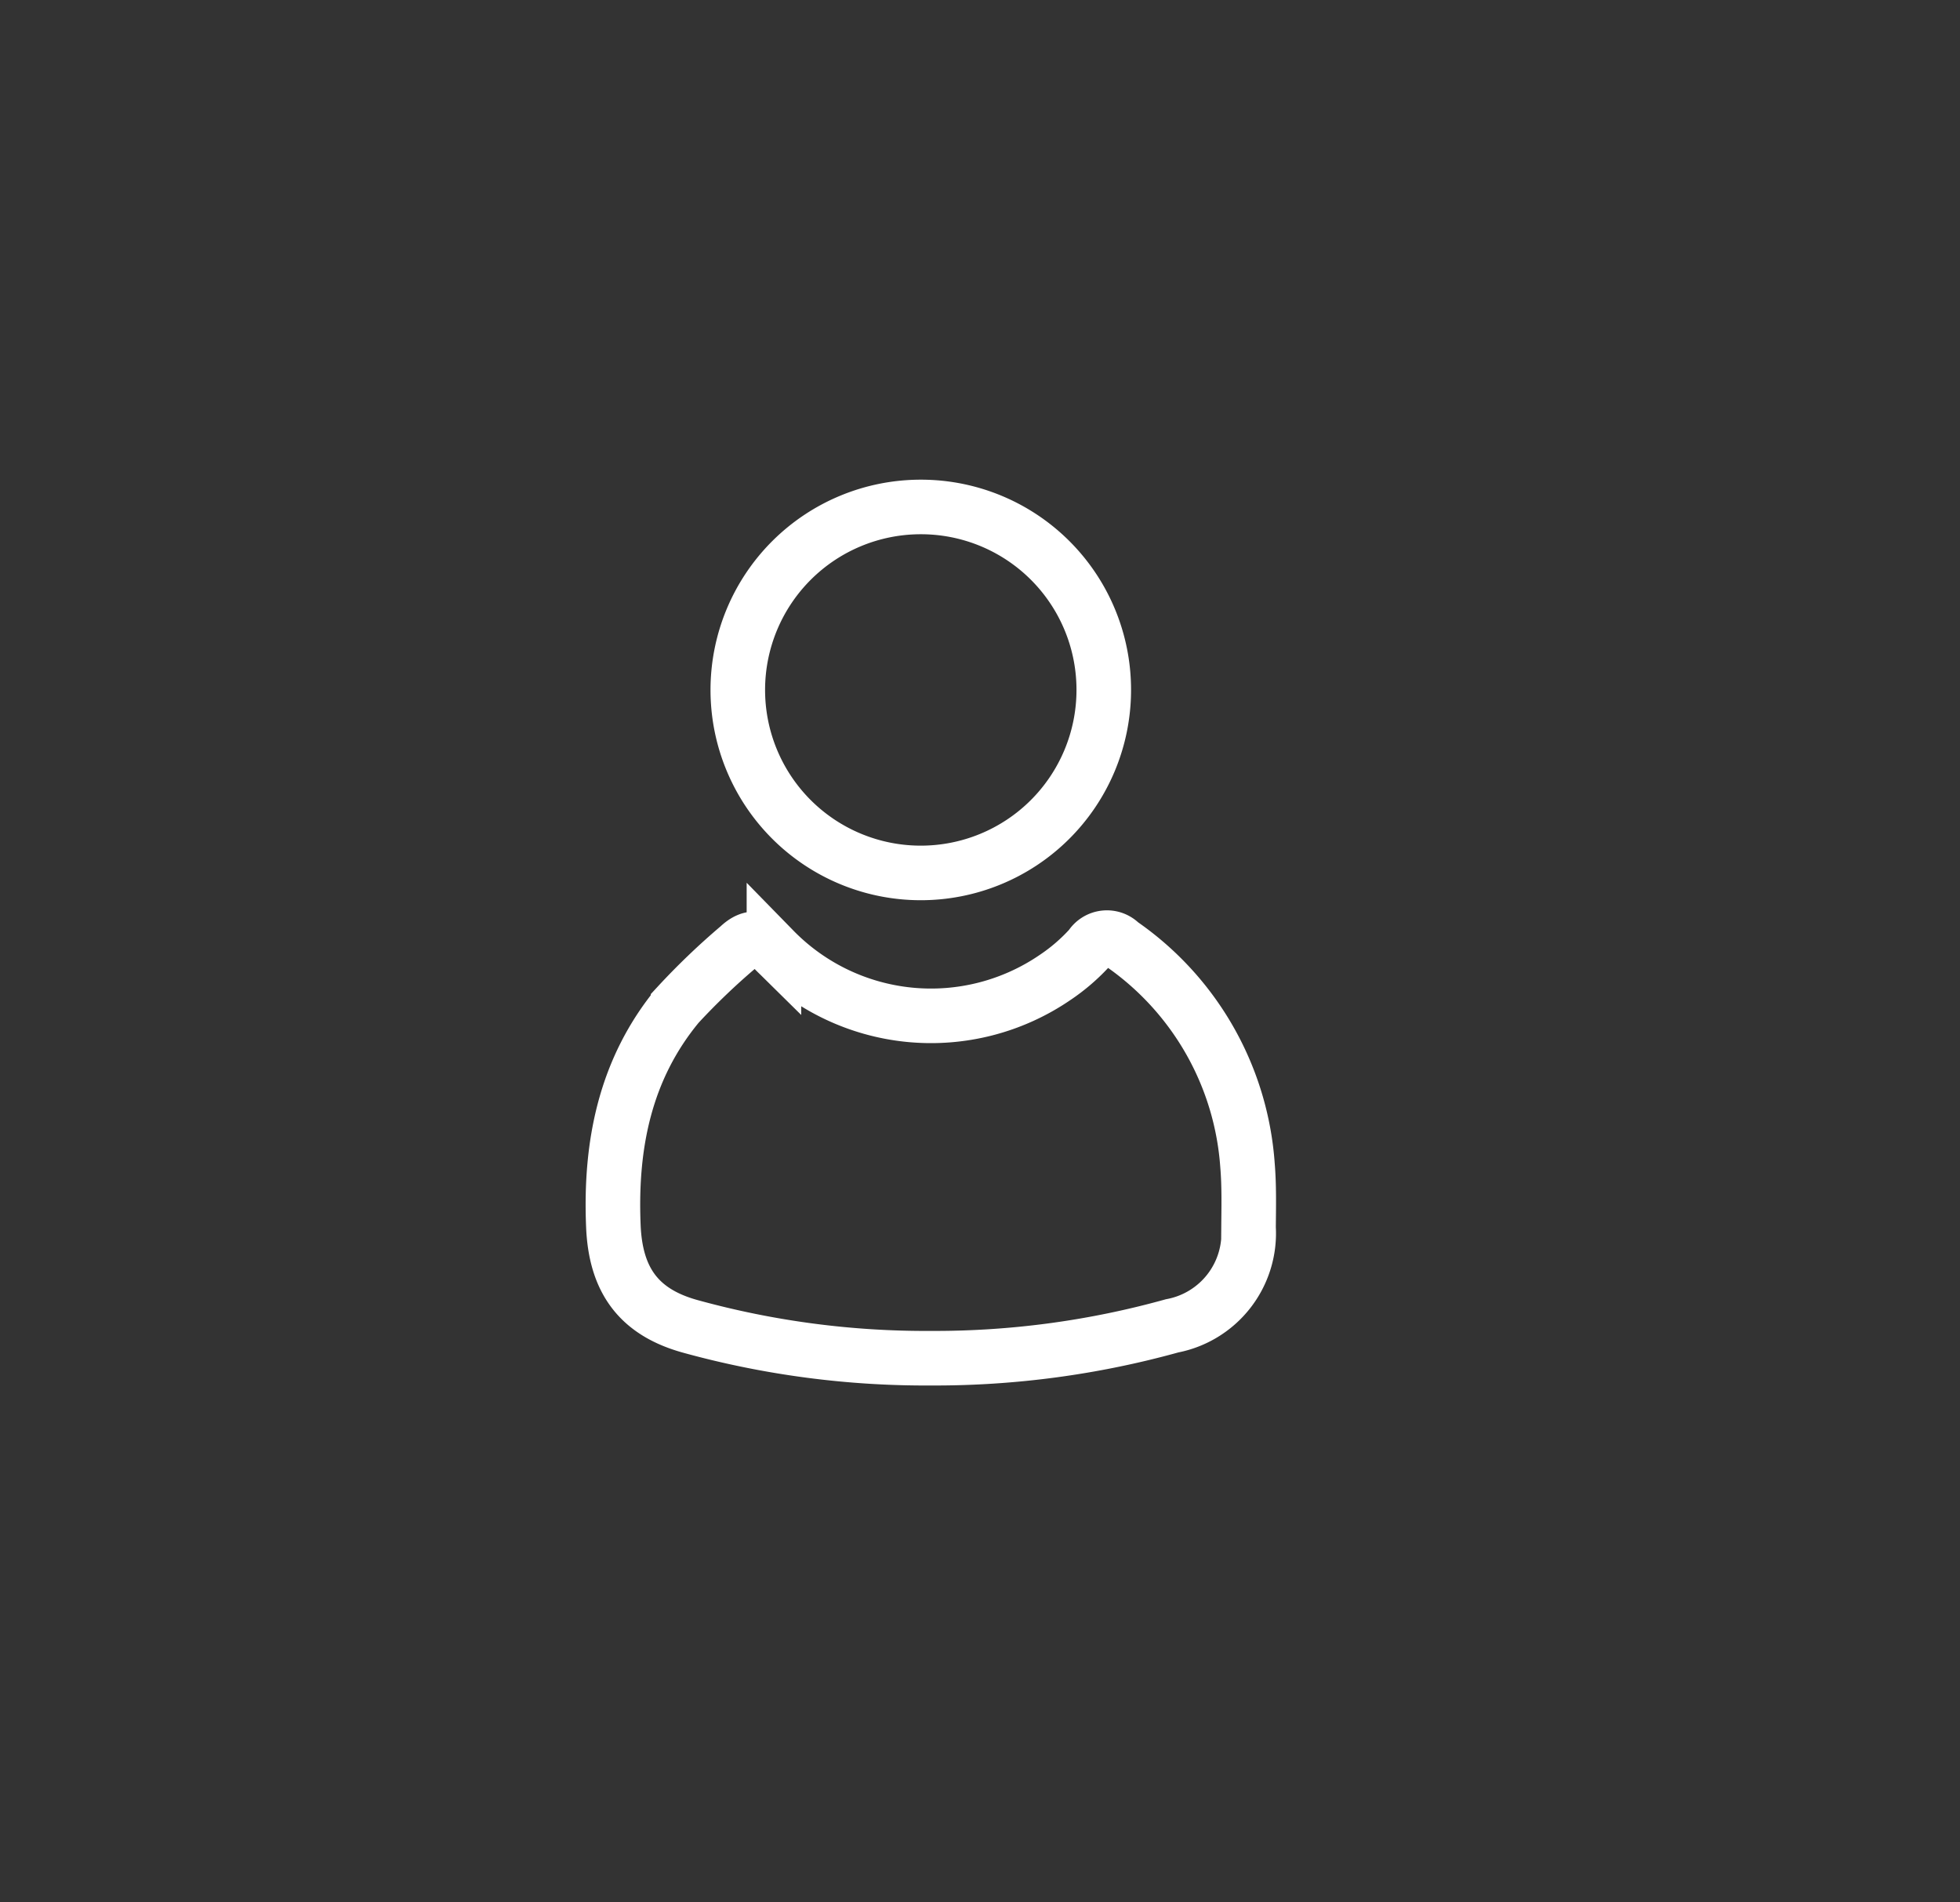<svg id="Ebene_1" data-name="Ebene 1" xmlns="http://www.w3.org/2000/svg" viewBox="0 0 113.86 110.51"><rect x="0" y="0" width="113.86" height="110.51" fill="#333333" stroke="none"/><defs><style>.cls-1{fill:none;stroke:#fff;stroke-miterlimit:10;stroke-width:3.17px;}</style></defs><path class="cls-1" d="M54.07,78.9a51.43,51.43,0,0,1-13.9-1.83c-3.05-.82-4.42-2.69-4.54-5.89-.19-4.71.69-9.1,3.76-12.81A40.36,40.36,0,0,1,42.91,55c.74-.7,1.3-.57,2.05.17a12.76,12.76,0,0,0,16.32,1.62A11.06,11.06,0,0,0,63.35,55a1.12,1.12,0,0,1,1.76-.19,17.1,17.1,0,0,1,7.36,12.89c.1,1.2.07,2.41.06,3.62a5.47,5.47,0,0,1-4.44,5.7A51.47,51.47,0,0,1,54.07,78.9Z"/><path class="cls-1" d="M64.12,40.11a10.63,10.63,0,1,1-10.6-10.66A10.62,10.62,0,0,1,64.12,40.11Z"/></svg>